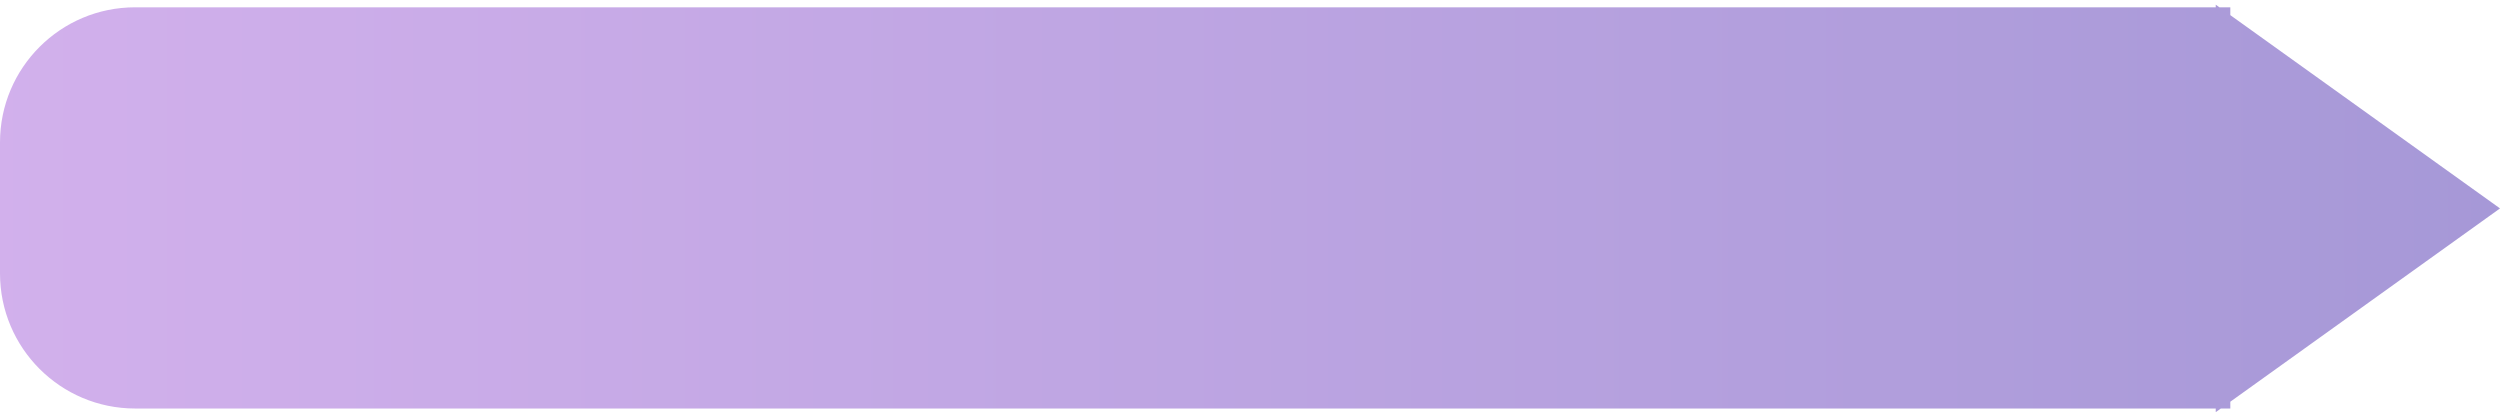 <svg width="370" height="61" viewBox="0 0 370 61" fill="none" xmlns="http://www.w3.org/2000/svg">
<path fill-rule="evenodd" clip-rule="evenodd" d="M330.087 59.454L370 30.846L330.087 2.239V1.081H328.472L327.93 0.692V1.081H20C8.954 1.081 0 10.035 0 21.081V40.46C0 51.505 8.954 60.46 20 60.46H327.93V61L328.684 60.46H330.087V59.454Z" fill="url(#paint0_linear_184_16140)"/>
<defs>
<linearGradient id="paint0_linear_184_16140" x1="-290" y1="37" x2="370" y2="37" gradientUnits="userSpaceOnUse">
<stop stop-color="#F4C3FC"/>
<stop offset="1" stop-color="#A698D7"/>
</linearGradient>
</defs>
</svg>
